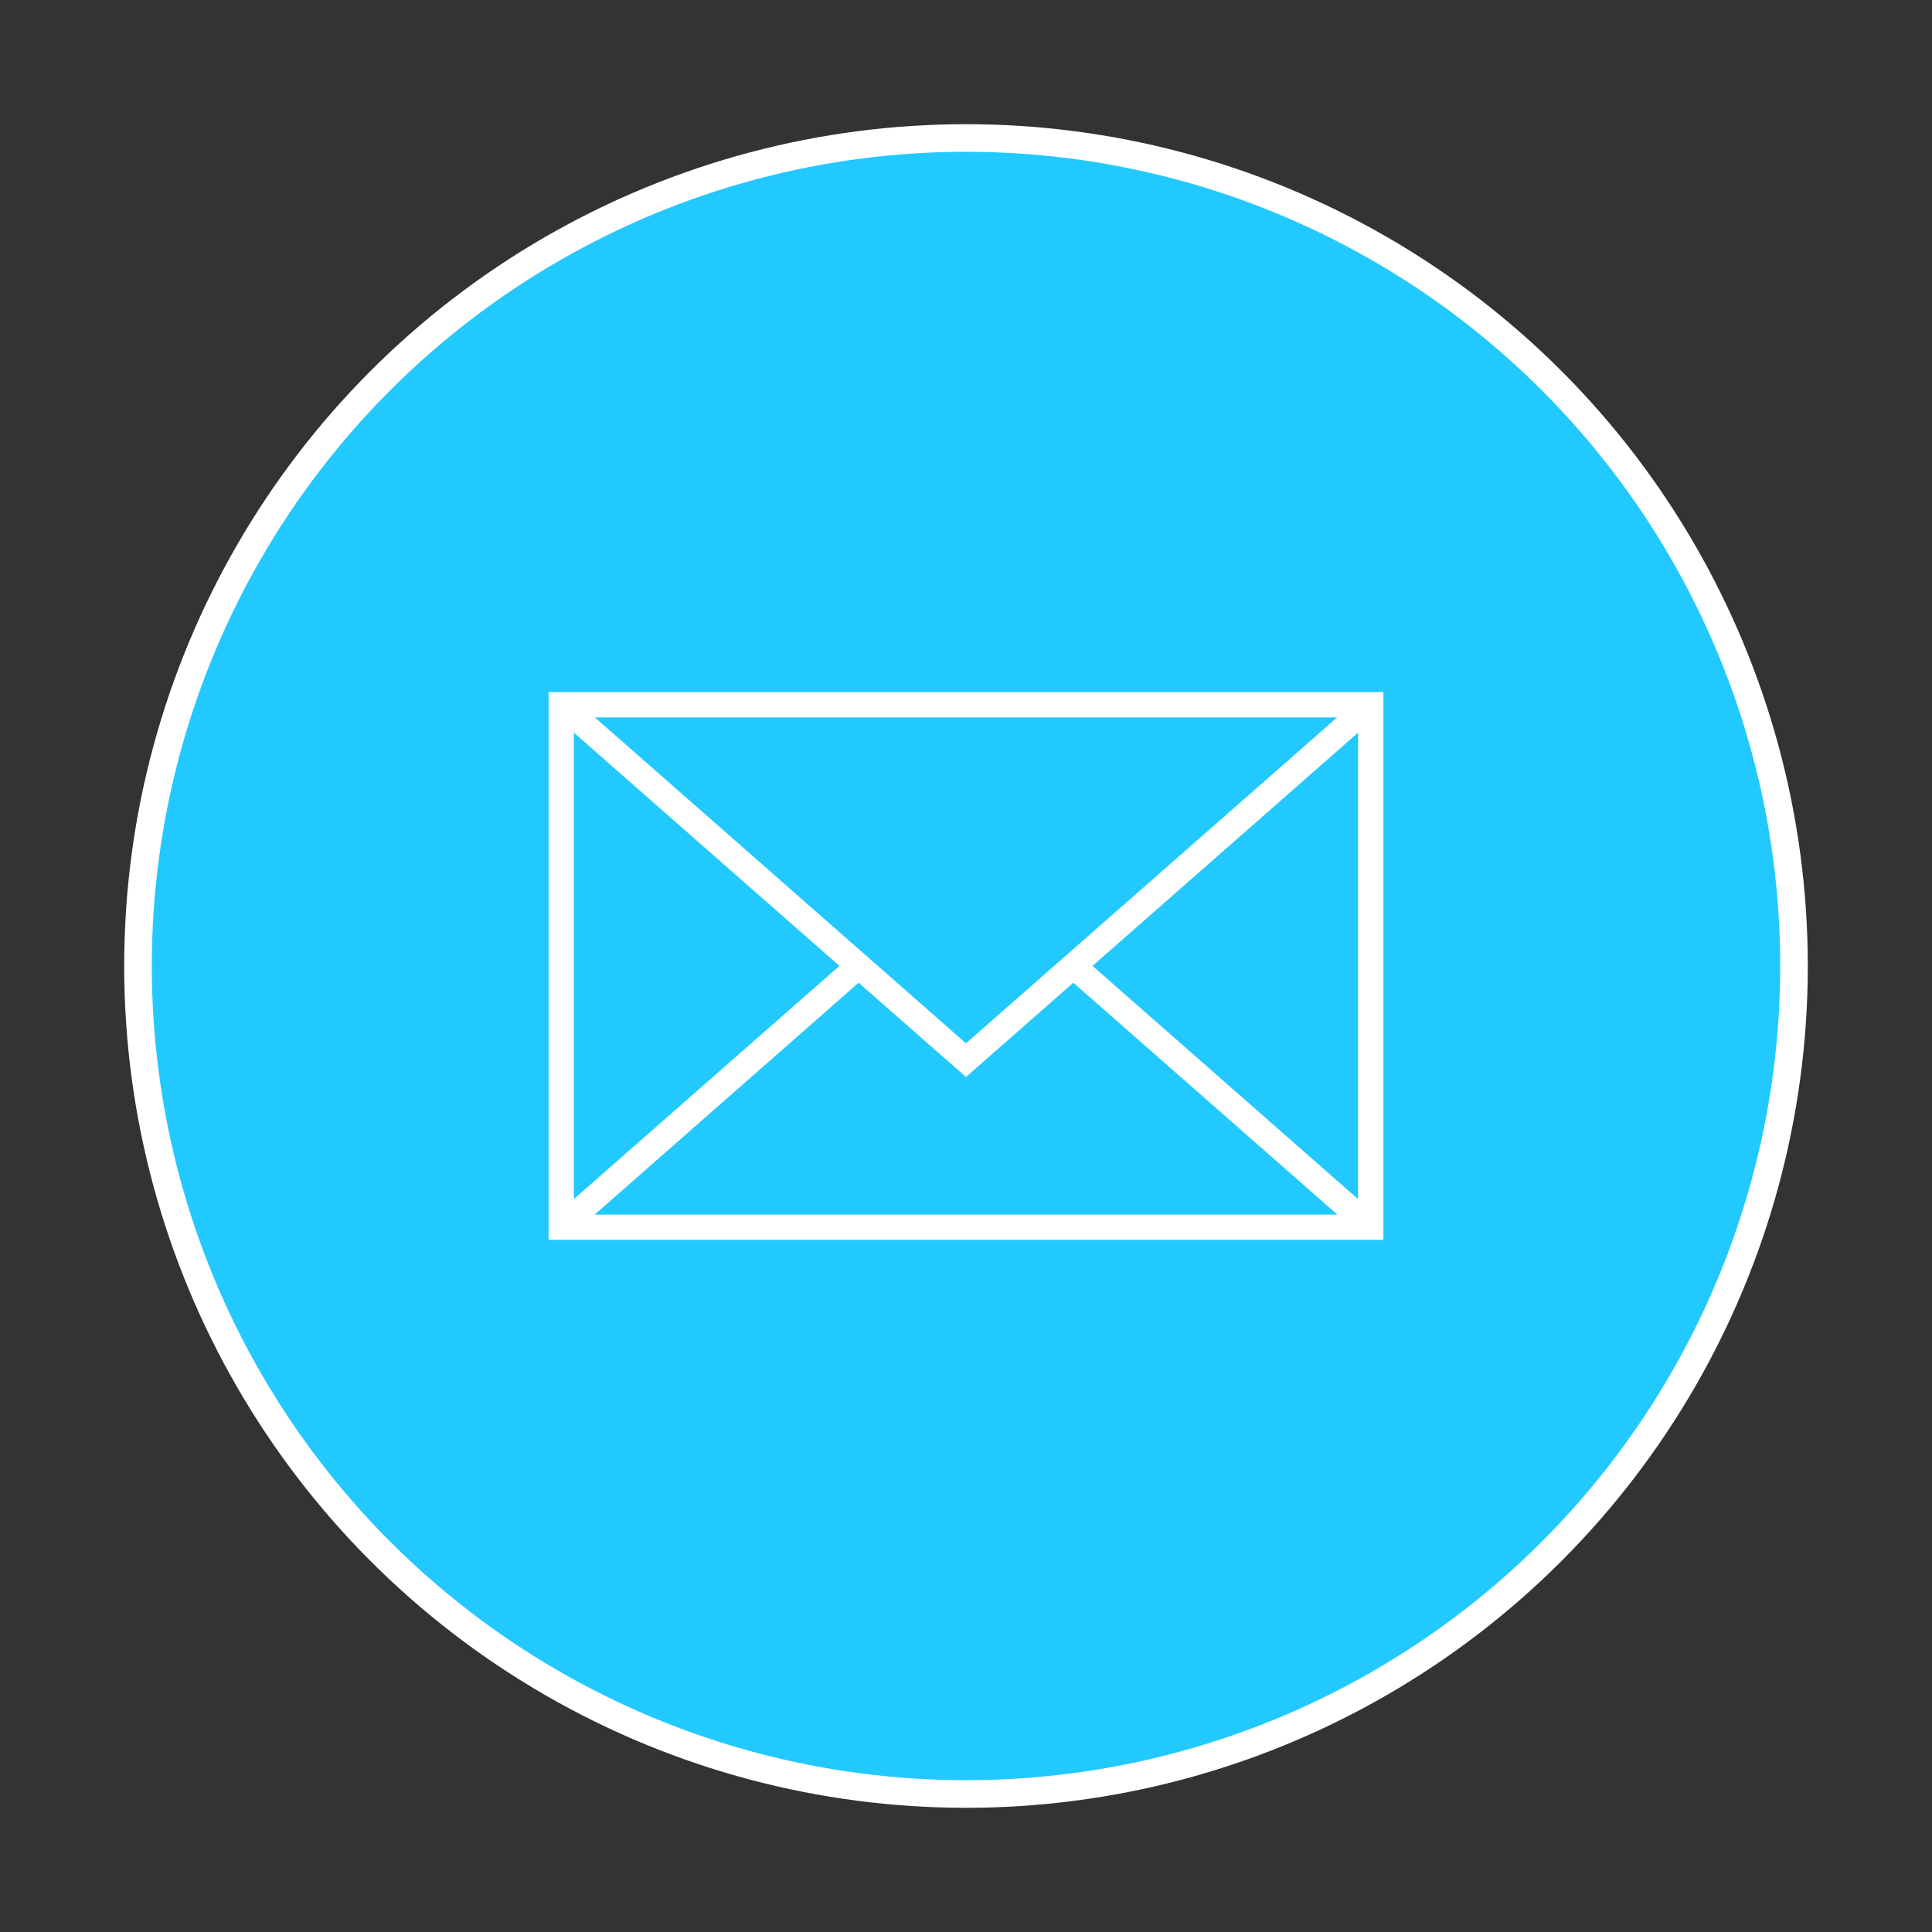 <?xml version="1.0" encoding="utf-8"?>
<!-- Generator: Adobe Illustrator 16.0.0, SVG Export Plug-In . SVG Version: 6.00 Build 0)  -->
<!DOCTYPE svg PUBLIC "-//W3C//DTD SVG 1.1//EN" "http://www.w3.org/Graphics/SVG/1.1/DTD/svg11.dtd">
<svg version="1.1" id="Layer_1" xmlns="http://www.w3.org/2000/svg" xmlns:xlink="http://www.w3.org/1999/xlink" x="0px" y="0px"
	 width="70px" height="70px" viewBox="0 0 70 70" enable-background="new 0 0 70 70" xml:space="preserve">
<rect x="0" y="0" width="70" height="70" fill="#333333" stroke="none"/>
<g>
	<circle fill="#22C9FF" stroke="#FFFFFF" stroke-miterlimit="10" cx="35" cy="35" r="30"/>
	<g>
		<path fill="#FFFFFF" stroke="#22C9FF" stroke-width="0.6" stroke-miterlimit="10" d="M19.577,24.776v20.446h30.846V24.776H19.577z
			 M34.999,37.402l-12.65-11.109h25.302L34.999,37.402z M29.959,34.996l-8.866,7.786V27.209L29.959,34.996z M31.109,36.005
			l3.89,3.416l3.89-3.416l8.77,7.702H22.342L31.109,36.005z M40.038,34.996l8.866-7.787v15.573L40.038,34.996z M40.038,34.996"/>
	</g>
</g>
</svg>
